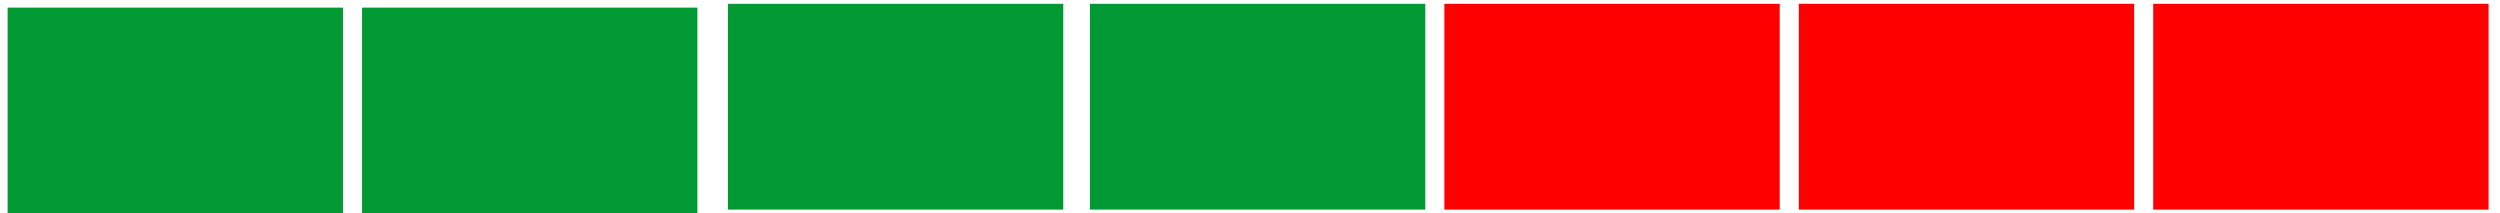 <svg version="1.1" width="164" height="14" xmlns="http://www.w3.org/2000/svg" xmlns:xlink="http://www.w3.org/1999/xlink">
  <!-- Exported by Scratch - http://scratch.mit.edu/ -->
  <path id="ID0.24547348404303193" fill="#009933" stroke="#009933" stroke-width="2" d="M 140.500 130.500 L 160.500 130.500 L 160.500 142 L 140.500 142 L 140.500 130.500 Z " transform="matrix(1, 0, 0, 1, -91.75, -129.25)"/>
  <path id="ID0.24547348404303193" fill="#009933" stroke="#009933" stroke-width="2" d="M 140.500 130.500 L 160.500 130.500 L 160.500 142 L 140.500 142 L 140.500 130.500 Z " transform="matrix(1, 0, 0, 1, -139, -129)"/>
  <path id="ID0.24547348404303193" fill="#009933" stroke="#009933" stroke-width="2" d="M 140.500 130.500 L 160.500 130.500 L 160.500 142 L 140.500 142 L 140.500 130.500 Z " transform="matrix(1, 0, 0, 1, -68, -129.25)"/>
  <path id="ID0.24547348404303193" fill="#009933" stroke="#009933" stroke-width="2" d="M 140.500 130.500 L 160.500 130.500 L 160.500 142 L 140.500 142 L 140.500 130.500 Z " transform="matrix(1, 0, 0, 1, -115.75, -129)"/>
  <path id="ID0.24547348404303193" fill="#FF0000" stroke="#FF0000" stroke-width="2" d="M 140.500 130.500 L 160.500 130.500 L 160.500 142 L 140.500 142 L 140.500 130.500 Z " transform="matrix(1, 0, 0, 1, -44.75, -129.25)"/>
  <path id="ID0.24547348404303193" fill="#FF0000" stroke="#FF0000" stroke-width="2" d="M 140.500 130.500 L 160.500 130.500 L 160.500 142 L 140.500 142 L 140.500 130.500 Z " transform="matrix(1, 0, 0, 1, -21.5, -129.25)"/>
  <path id="ID0.24547348404303193" fill="#FF0000" stroke="#FF0000" stroke-width="2" d="M 140.500 130.500 L 160.500 130.500 L 160.500 142 L 140.500 142 L 140.500 130.500 Z " transform="matrix(1, 0, 0, 1, 1.75, -129.25)"/>
</svg>